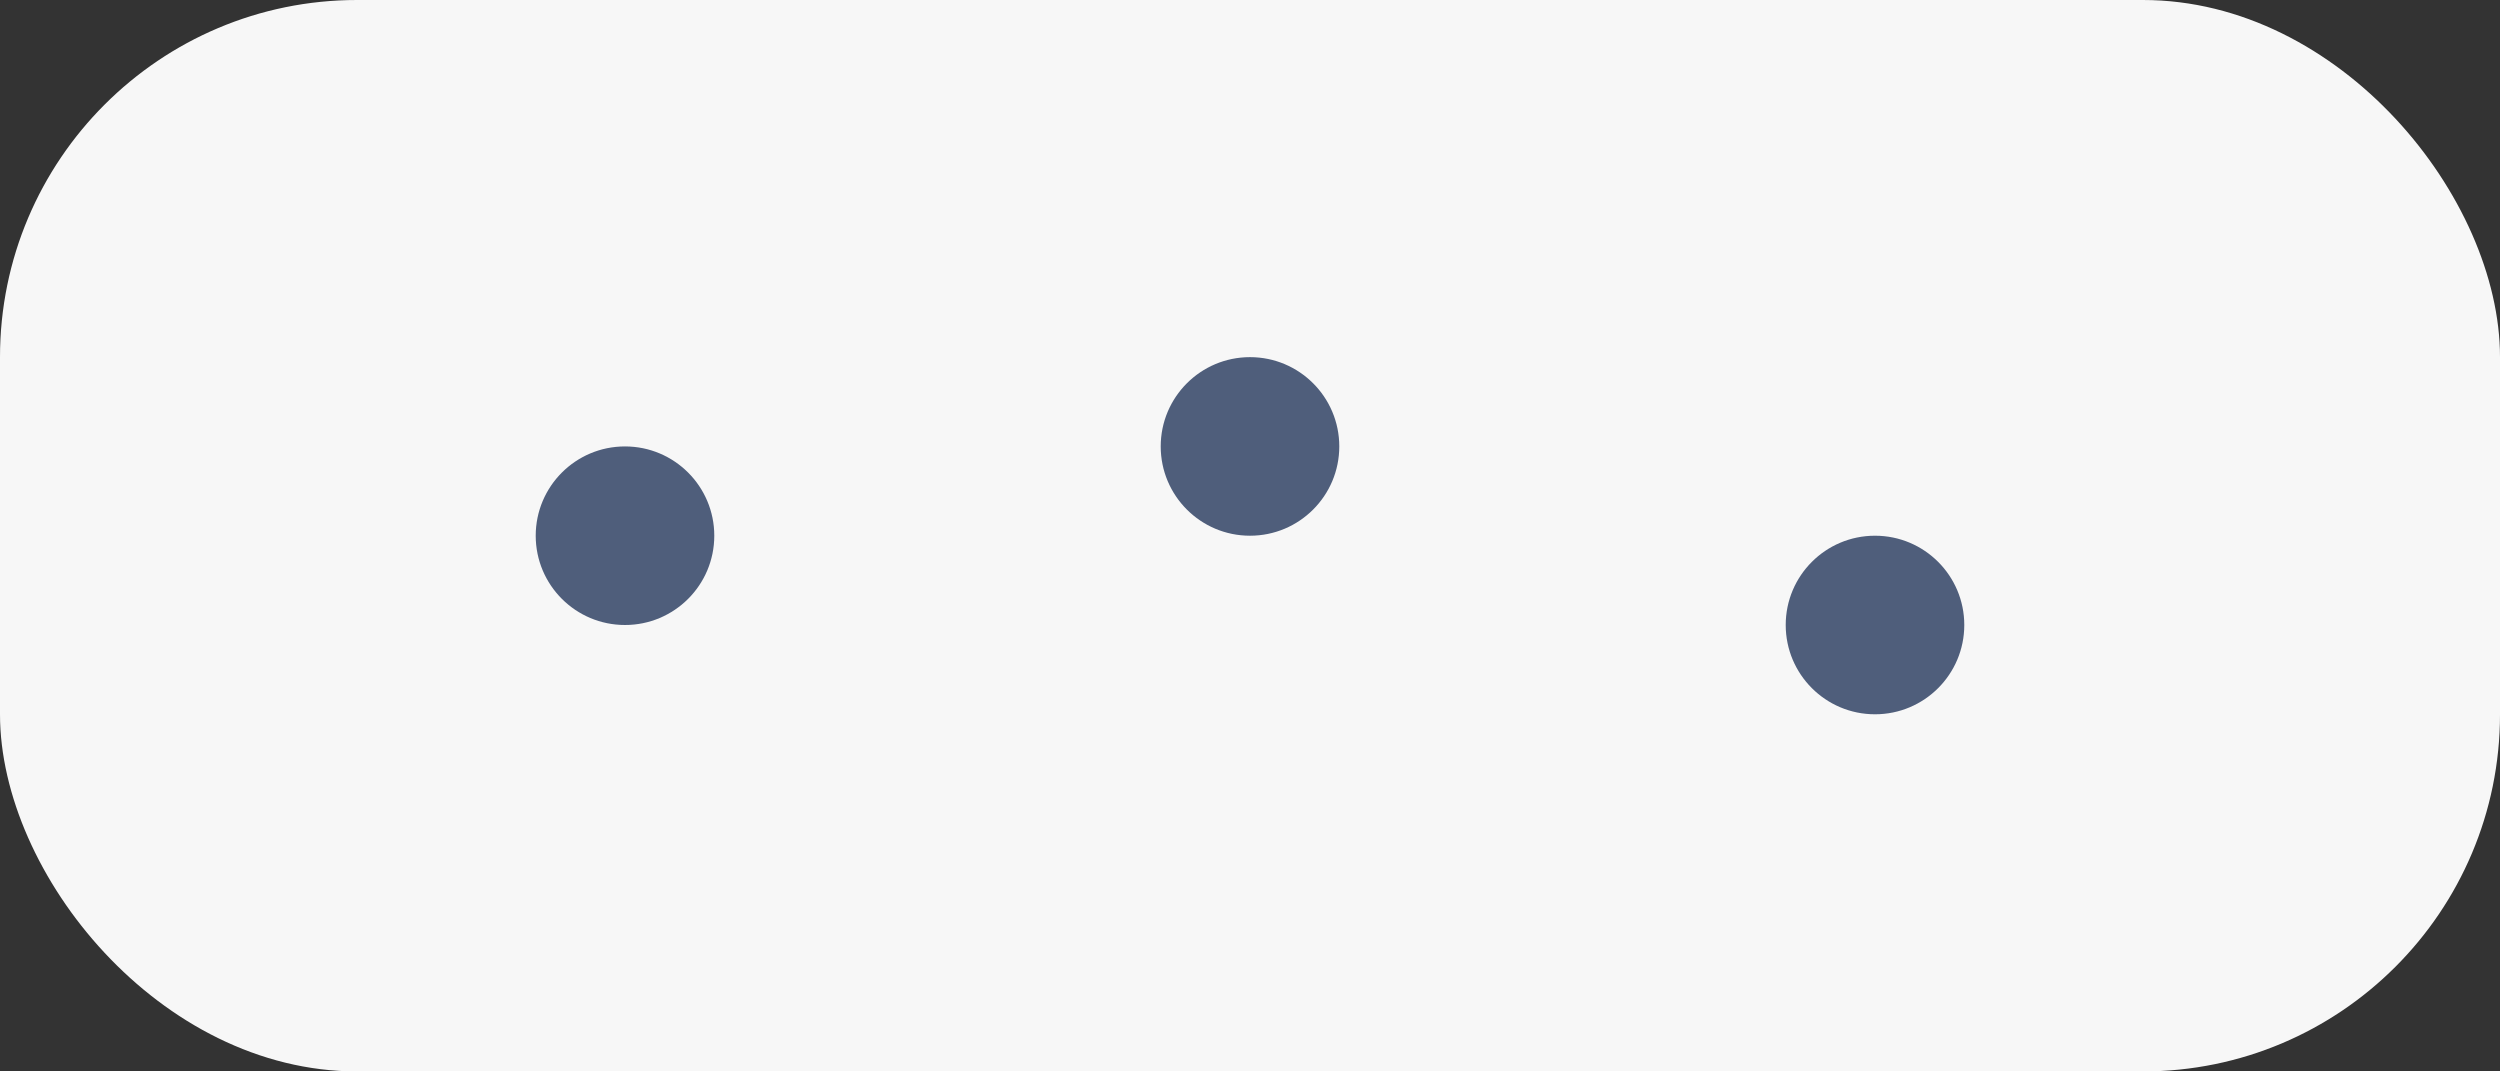 <svg width="56" height="24" viewBox="0 0 56 24" fill="none" xmlns="http://www.w3.org/2000/svg">
<rect x="0" y="0" width="56" height="24" fill="#333333" stroke="none"/>
<rect width="56" height="24" rx="8" fill="#F7F7F7"/>
<circle cx="14" cy="12" r="2" fill="#4F5E7B"/>
<circle cx="28" cy="10" r="2" fill="#4F5E7B"/>
<circle cx="42" cy="14" r="2" fill="#4F5E7B"/>
</svg>
